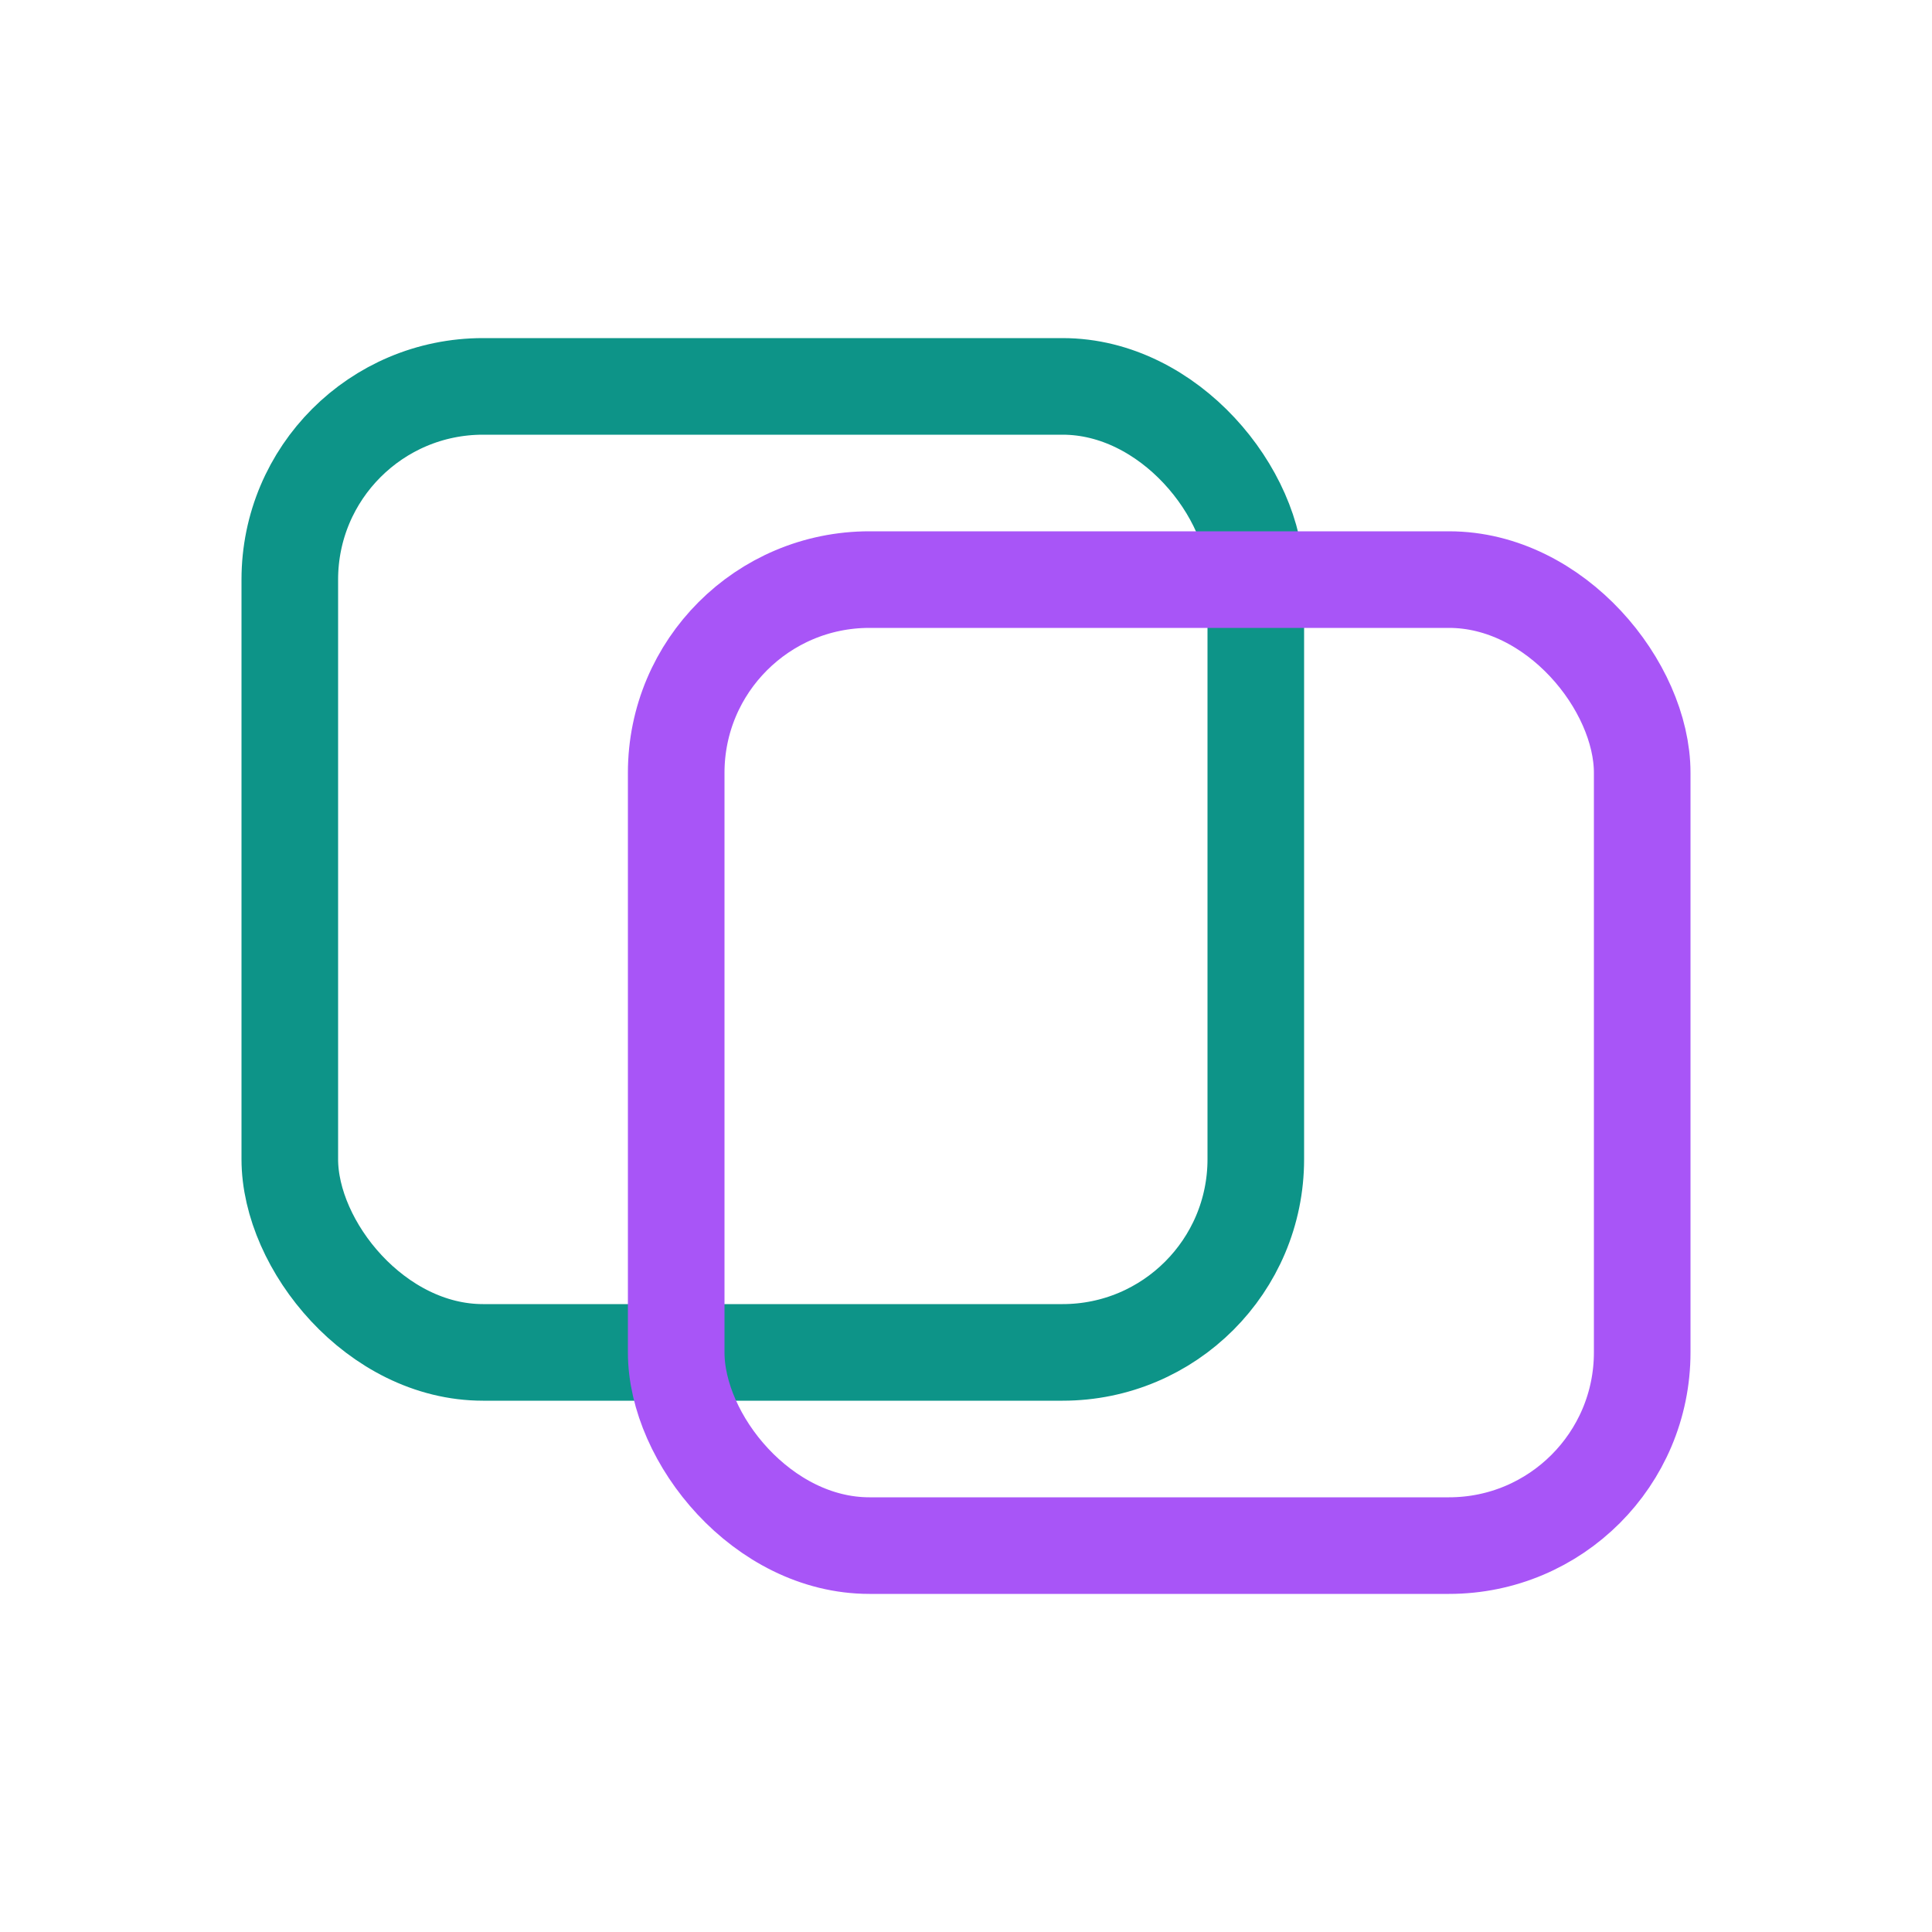 <svg xmlns="http://www.w3.org/2000/svg" width="200" height="200" viewBox="0 0 200 200">
  <!-- Teal Square -->
  <rect 
    x="30" 
    y="40" 
    width="100" 
    height="100" 
    rx="20" 
    ry="20" 
    fill="none" 
    stroke="#0D9488" 
    stroke-width="10"
  />
  
  <!-- Purple Square -->
  <rect 
    x="70" 
    y="60" 
    width="100" 
    height="100" 
    rx="20" 
    ry="20" 
    fill="none" 
    stroke="#A855F7" 
    stroke-width="10"
  />
</svg>